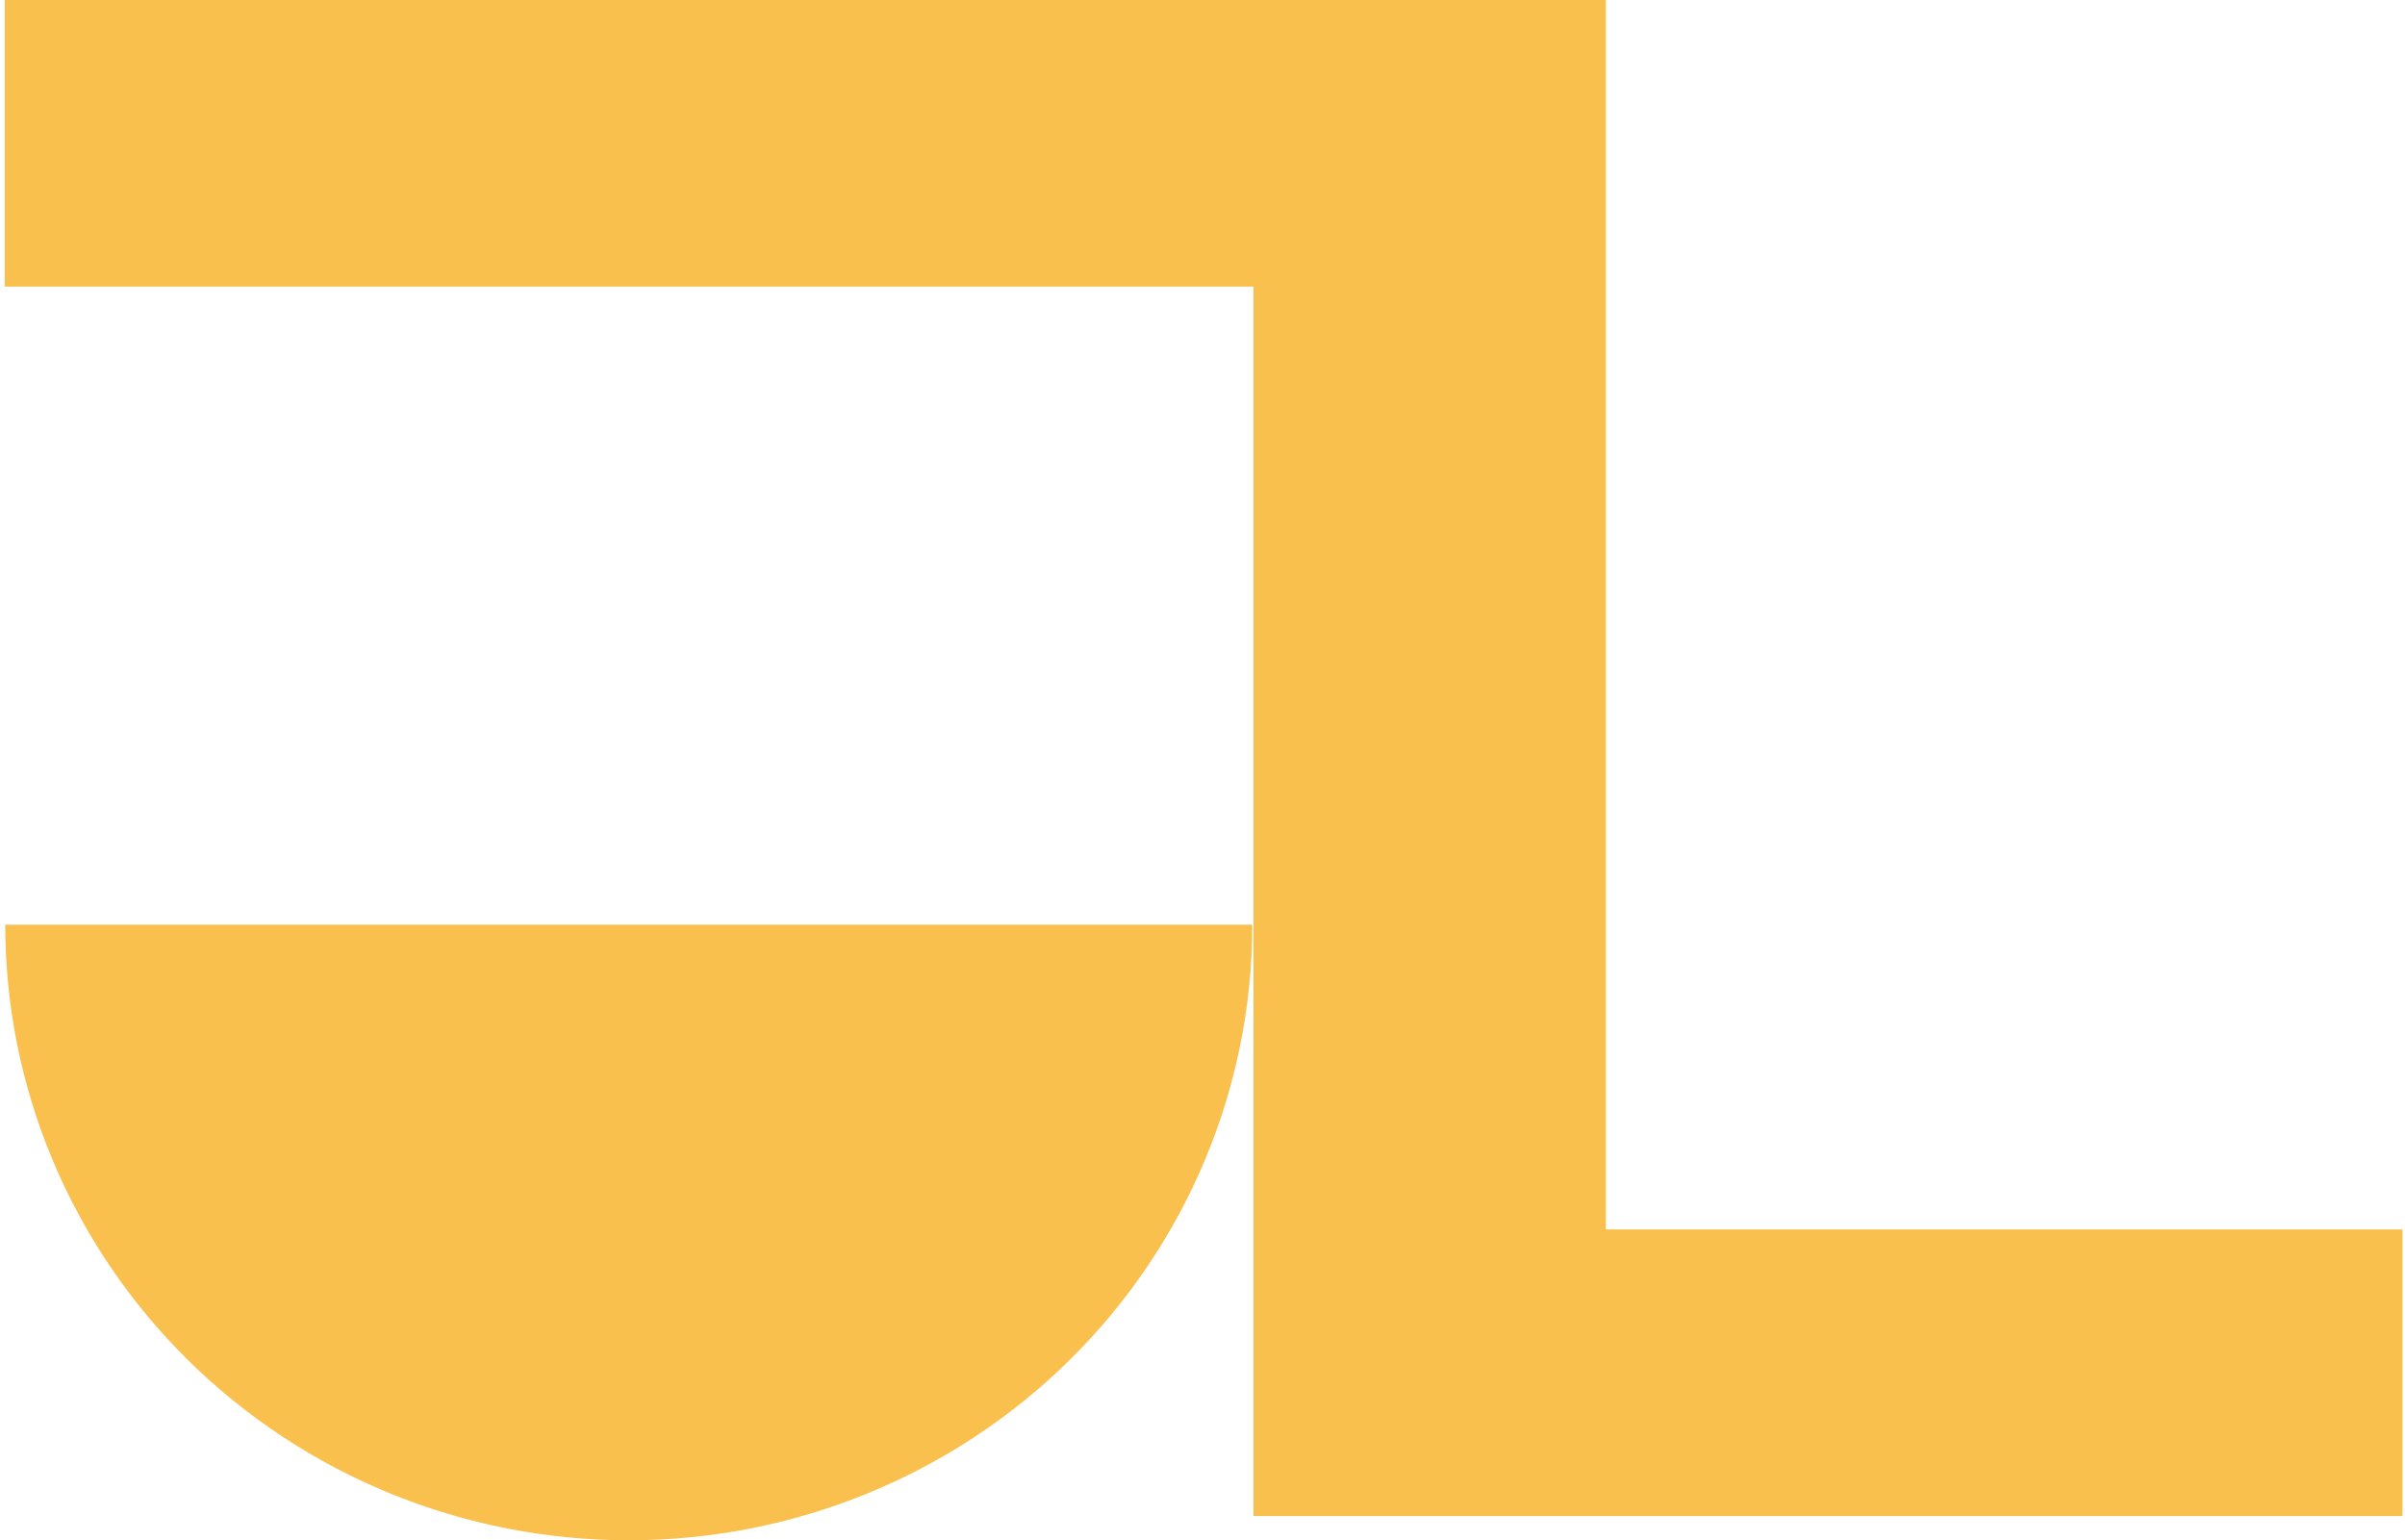 <svg width="459" height="294" viewBox="0 0 459 294" fill="none" xmlns="http://www.w3.org/2000/svg">
<path fill-rule="evenodd" clip-rule="evenodd" d="M239.226 0H0.9V54.706H239.226V234.665V260.572V289.371H458.515V234.665H306.475V0H306.443H239.226Z" fill="#F9C04D"/>
<path d="M239 176.5C239 207.663 226.463 237.55 204.146 259.585C181.829 281.621 151.561 294 120 294C88.439 294 58.171 281.621 35.854 259.585C13.537 237.55 1 207.663 1 176.5L120 176.5H239Z" fill="#F9C04D"/>
</svg>
